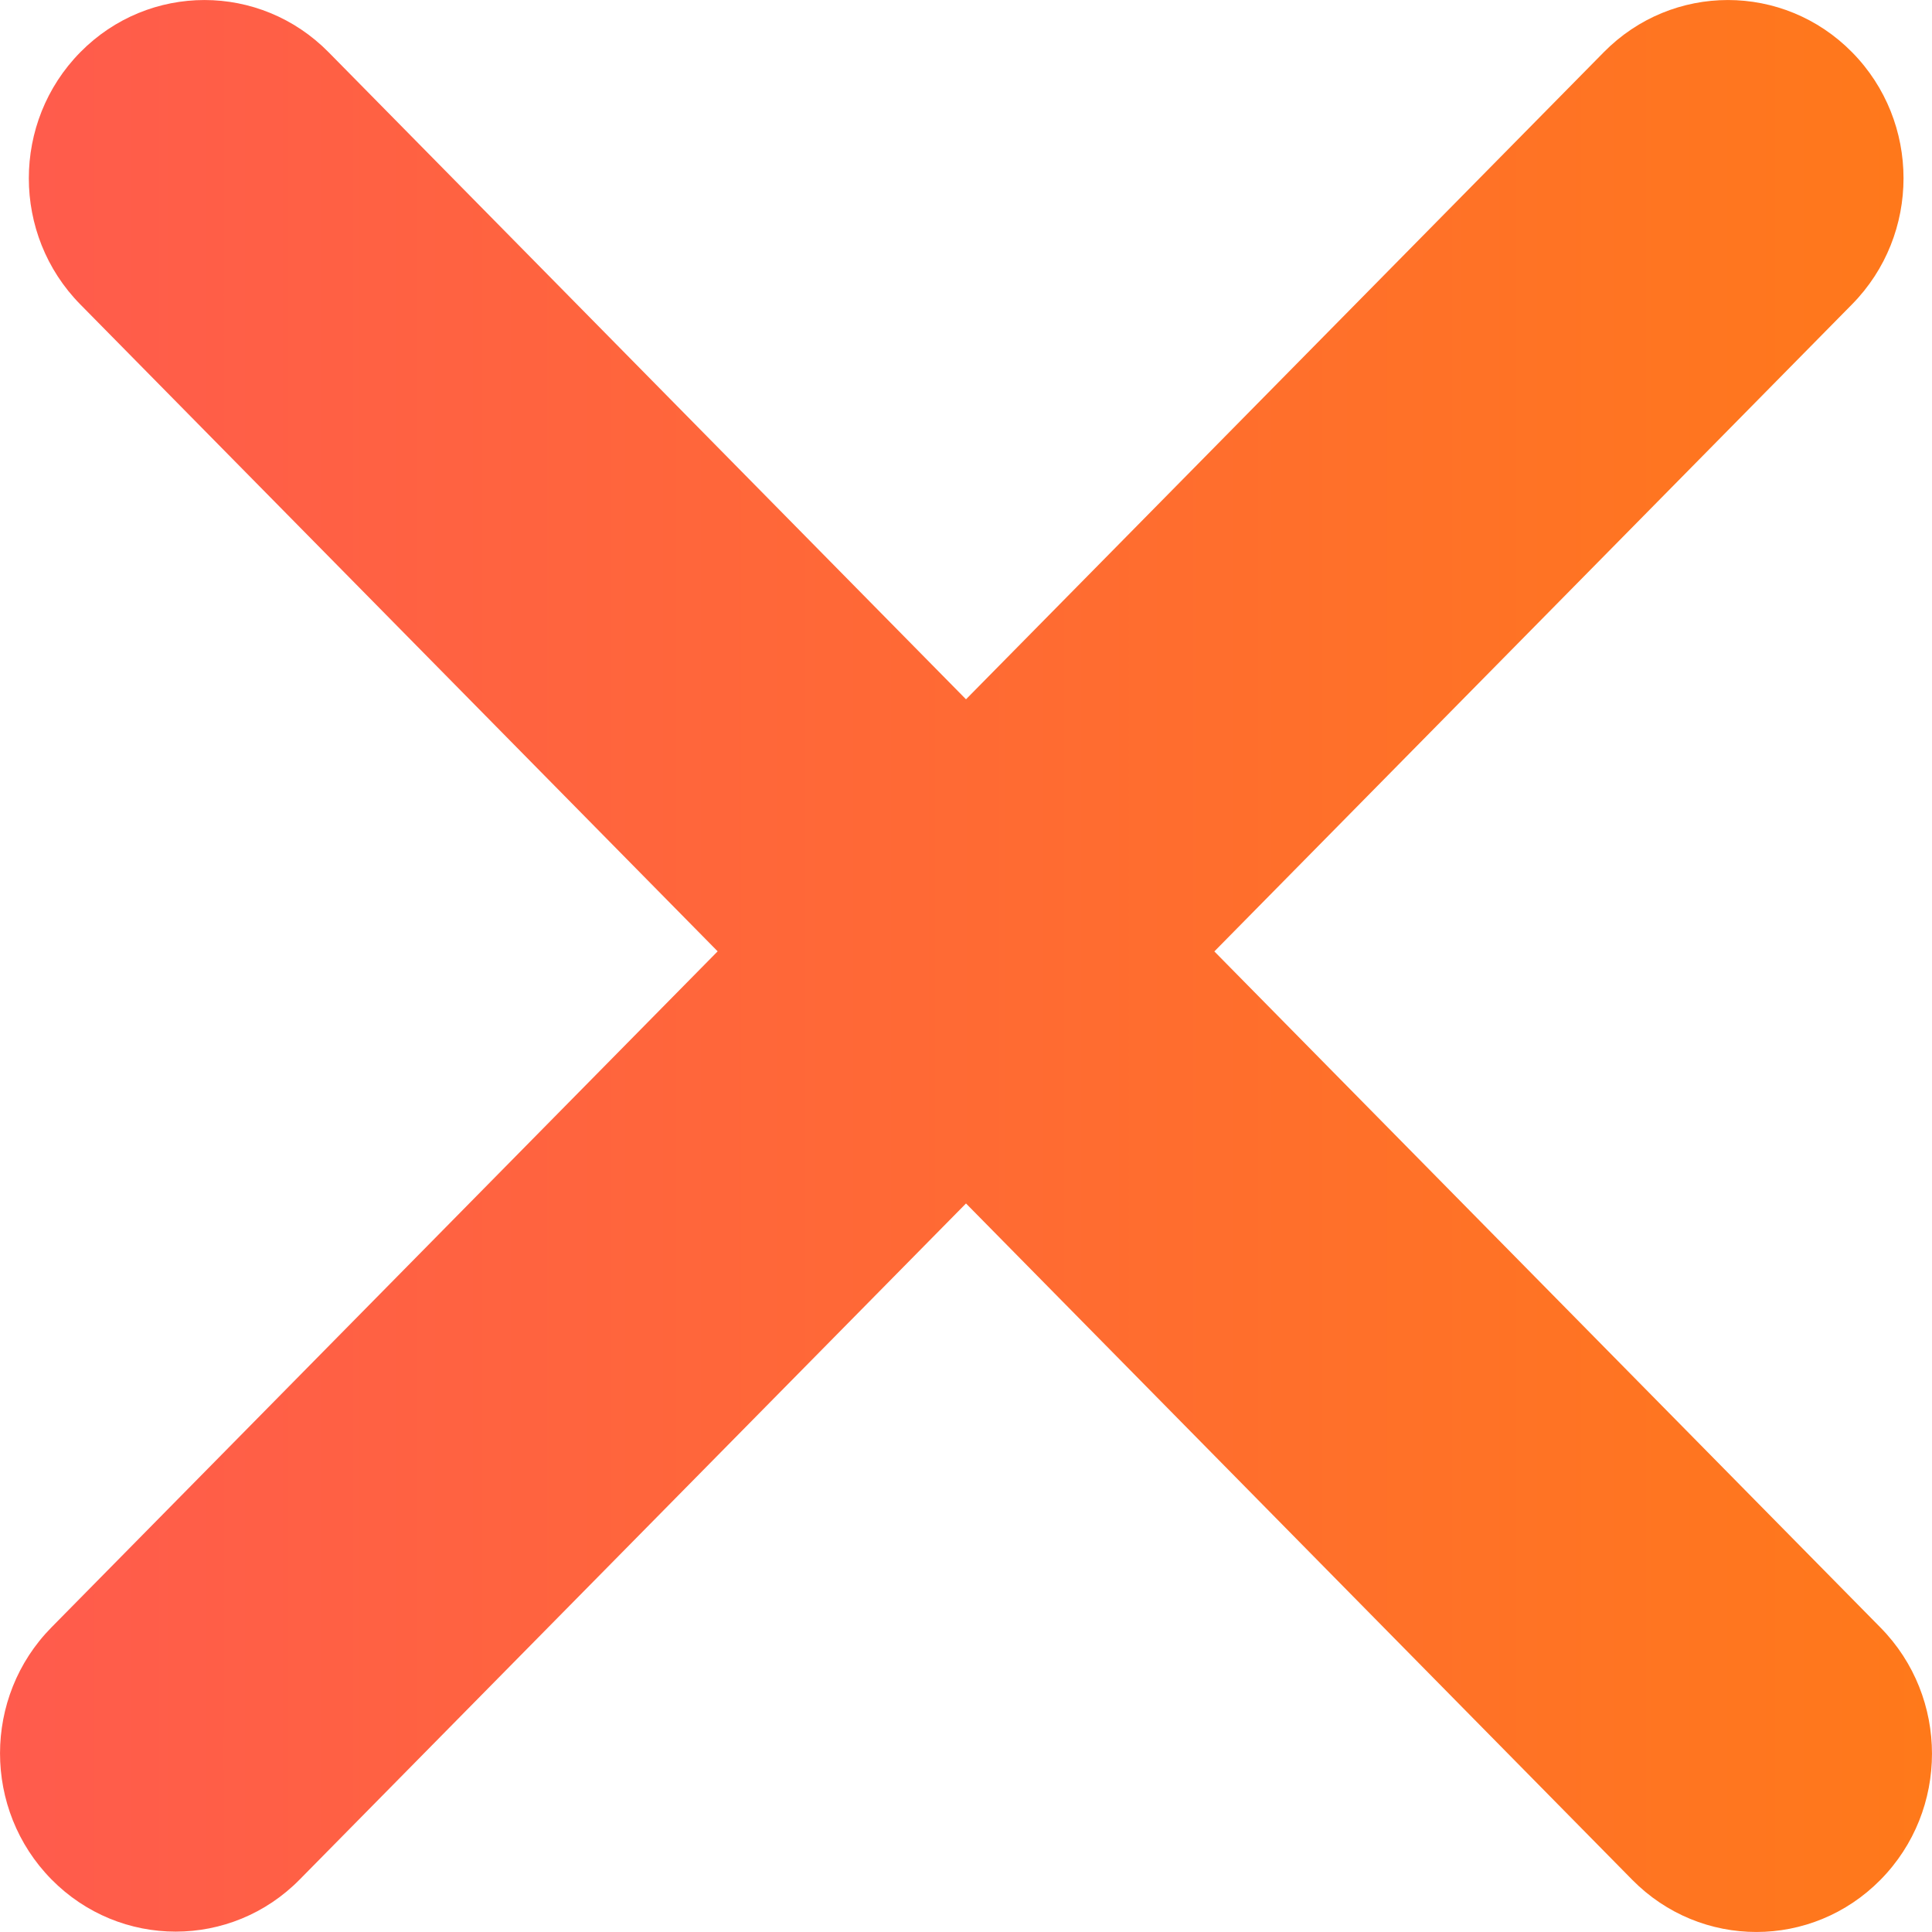 <svg width="22" height="22" viewBox="0 0 22 22" fill="none" xmlns="http://www.w3.org/2000/svg">
<path fill-rule="evenodd" clip-rule="evenodd" d="M0.586 18.531C-0.195 19.323 -0.195 20.608 0.586 21.401C1.367 22.194 2.635 22.194 3.414 21.401L11 13.704L18.586 21.405C19.367 22.198 20.633 22.198 21.414 21.405C22.195 20.613 22.195 19.327 21.414 18.534L13.828 10.834L21.09 3.465C21.871 2.672 21.871 1.387 21.09 0.595C20.309 -0.198 19.043 -0.198 18.262 0.595L11 7.963L3.742 0.595C2.961 -0.198 1.695 -0.198 0.914 0.595C0.133 1.388 0.133 2.673 0.914 3.466L8.172 10.833L0.586 18.531Z" fill="url(#paint0_linear)"/>
<defs>
<linearGradient id="paint0_linear" x1="-0.034" y1="11" x2="22.058" y2="11" gradientUnits="userSpaceOnUse">
<stop stop-color="#FF5B4D"/>
<stop offset="1" stop-color="#FF791A"/>
</linearGradient>
</defs>
</svg>
